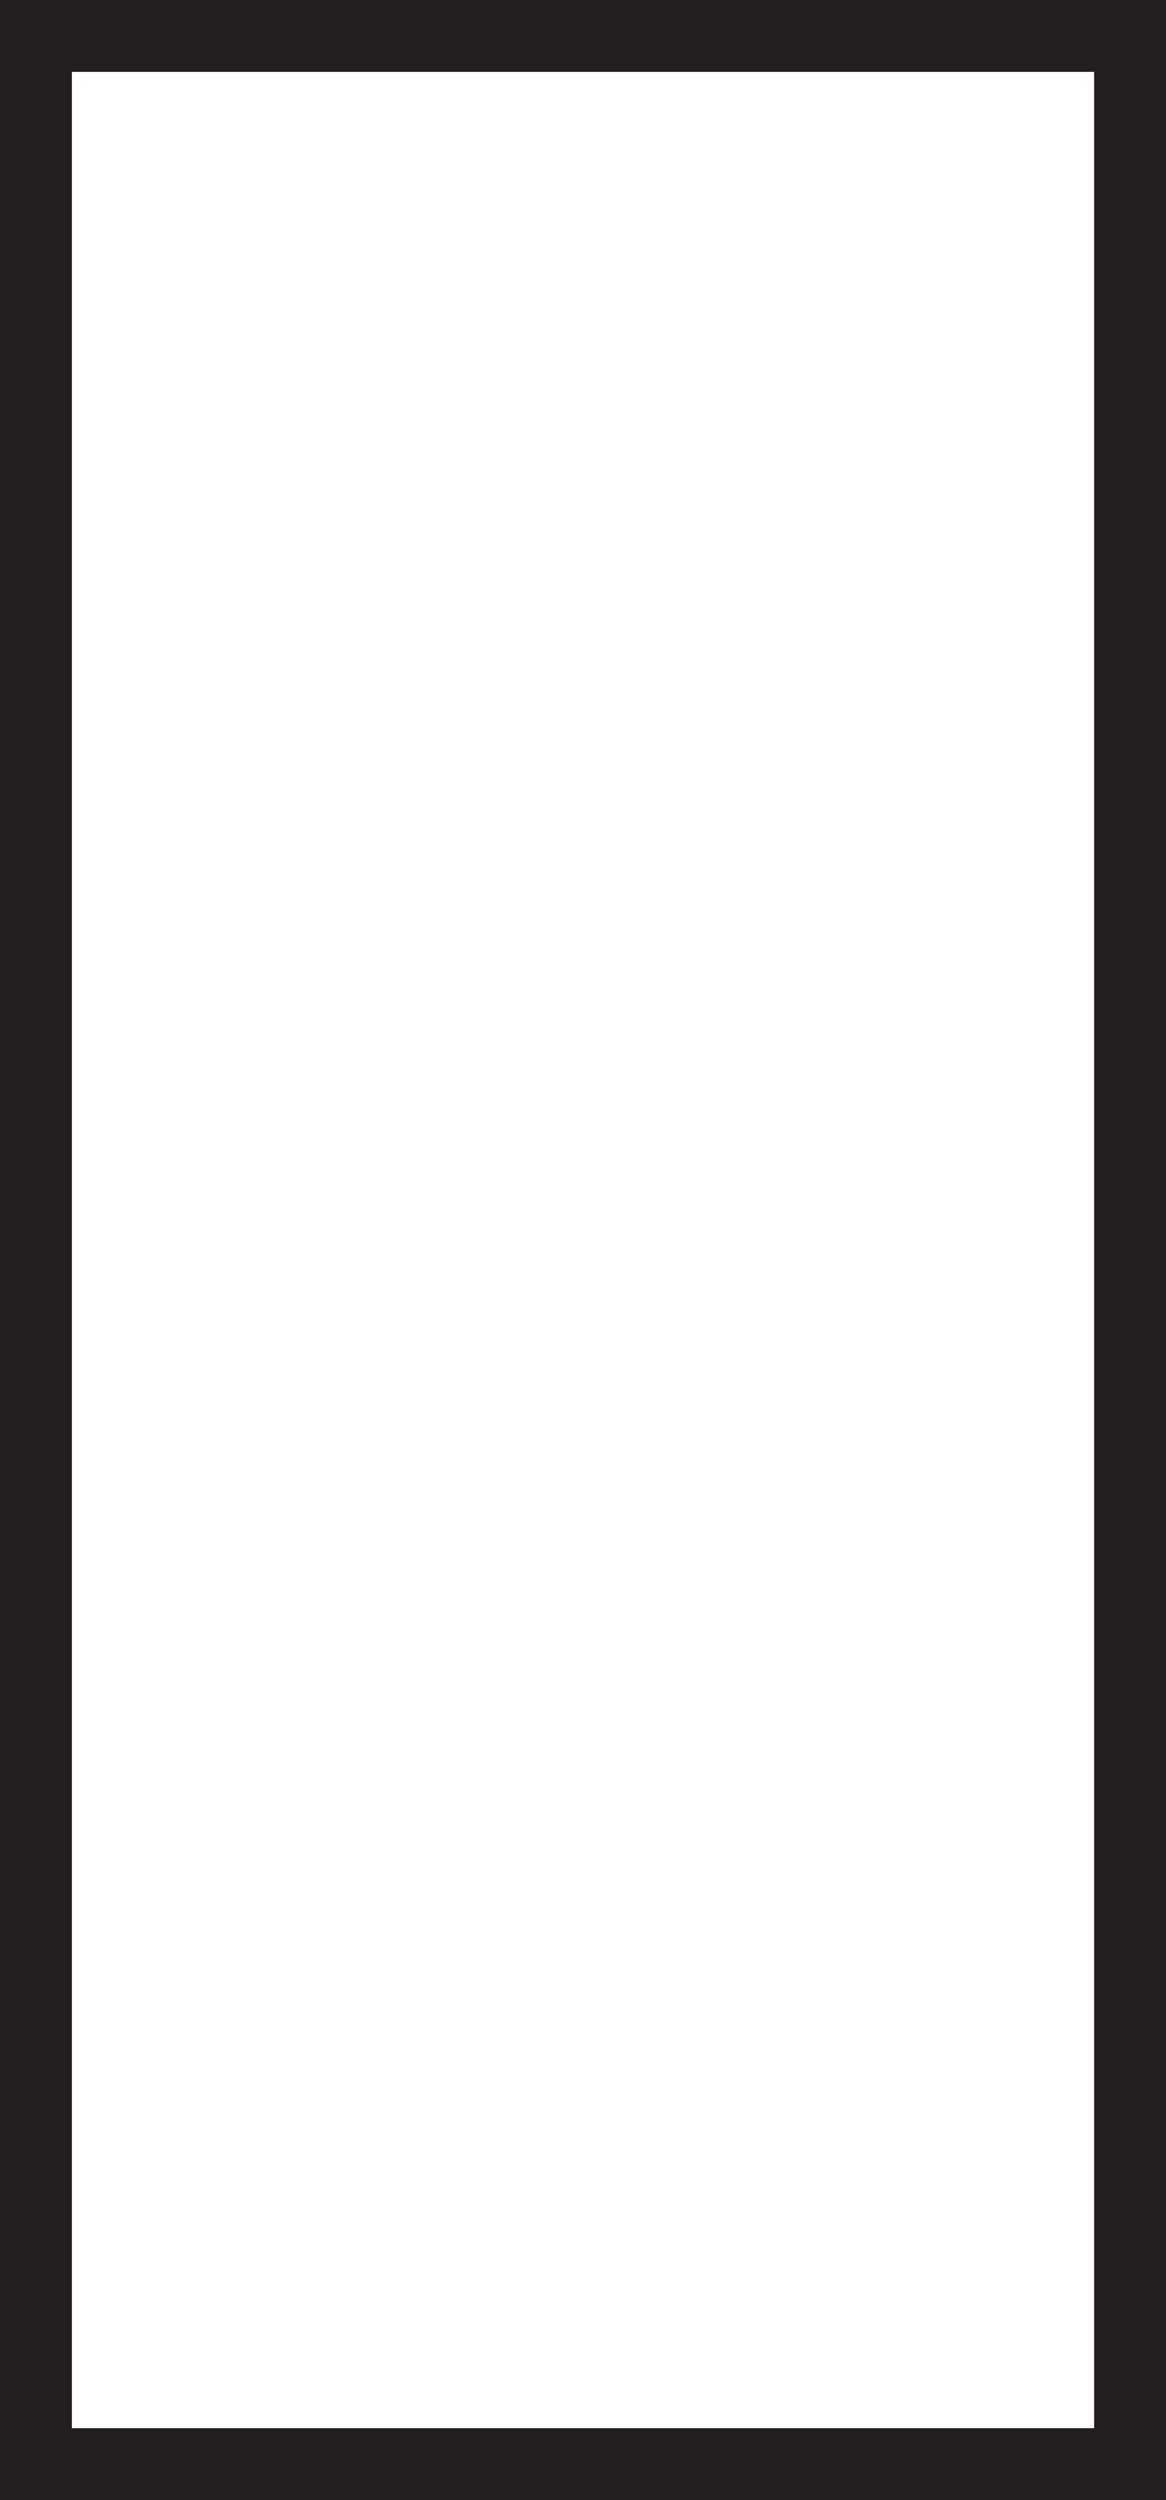 <svg id="Layer_1" data-name="Layer 1" xmlns="http://www.w3.org/2000/svg" viewBox="0 0 145.992 313.01"><defs><style>.cls-1{fill:#231f20;}</style></defs><path class="cls-1" d="M272.996,356.505H127.004V43.495H272.996v313.01Zm-136.992-9H263.996V52.495H136.004v295.01Z" transform="translate(-127.004 -43.495)"/></svg>
